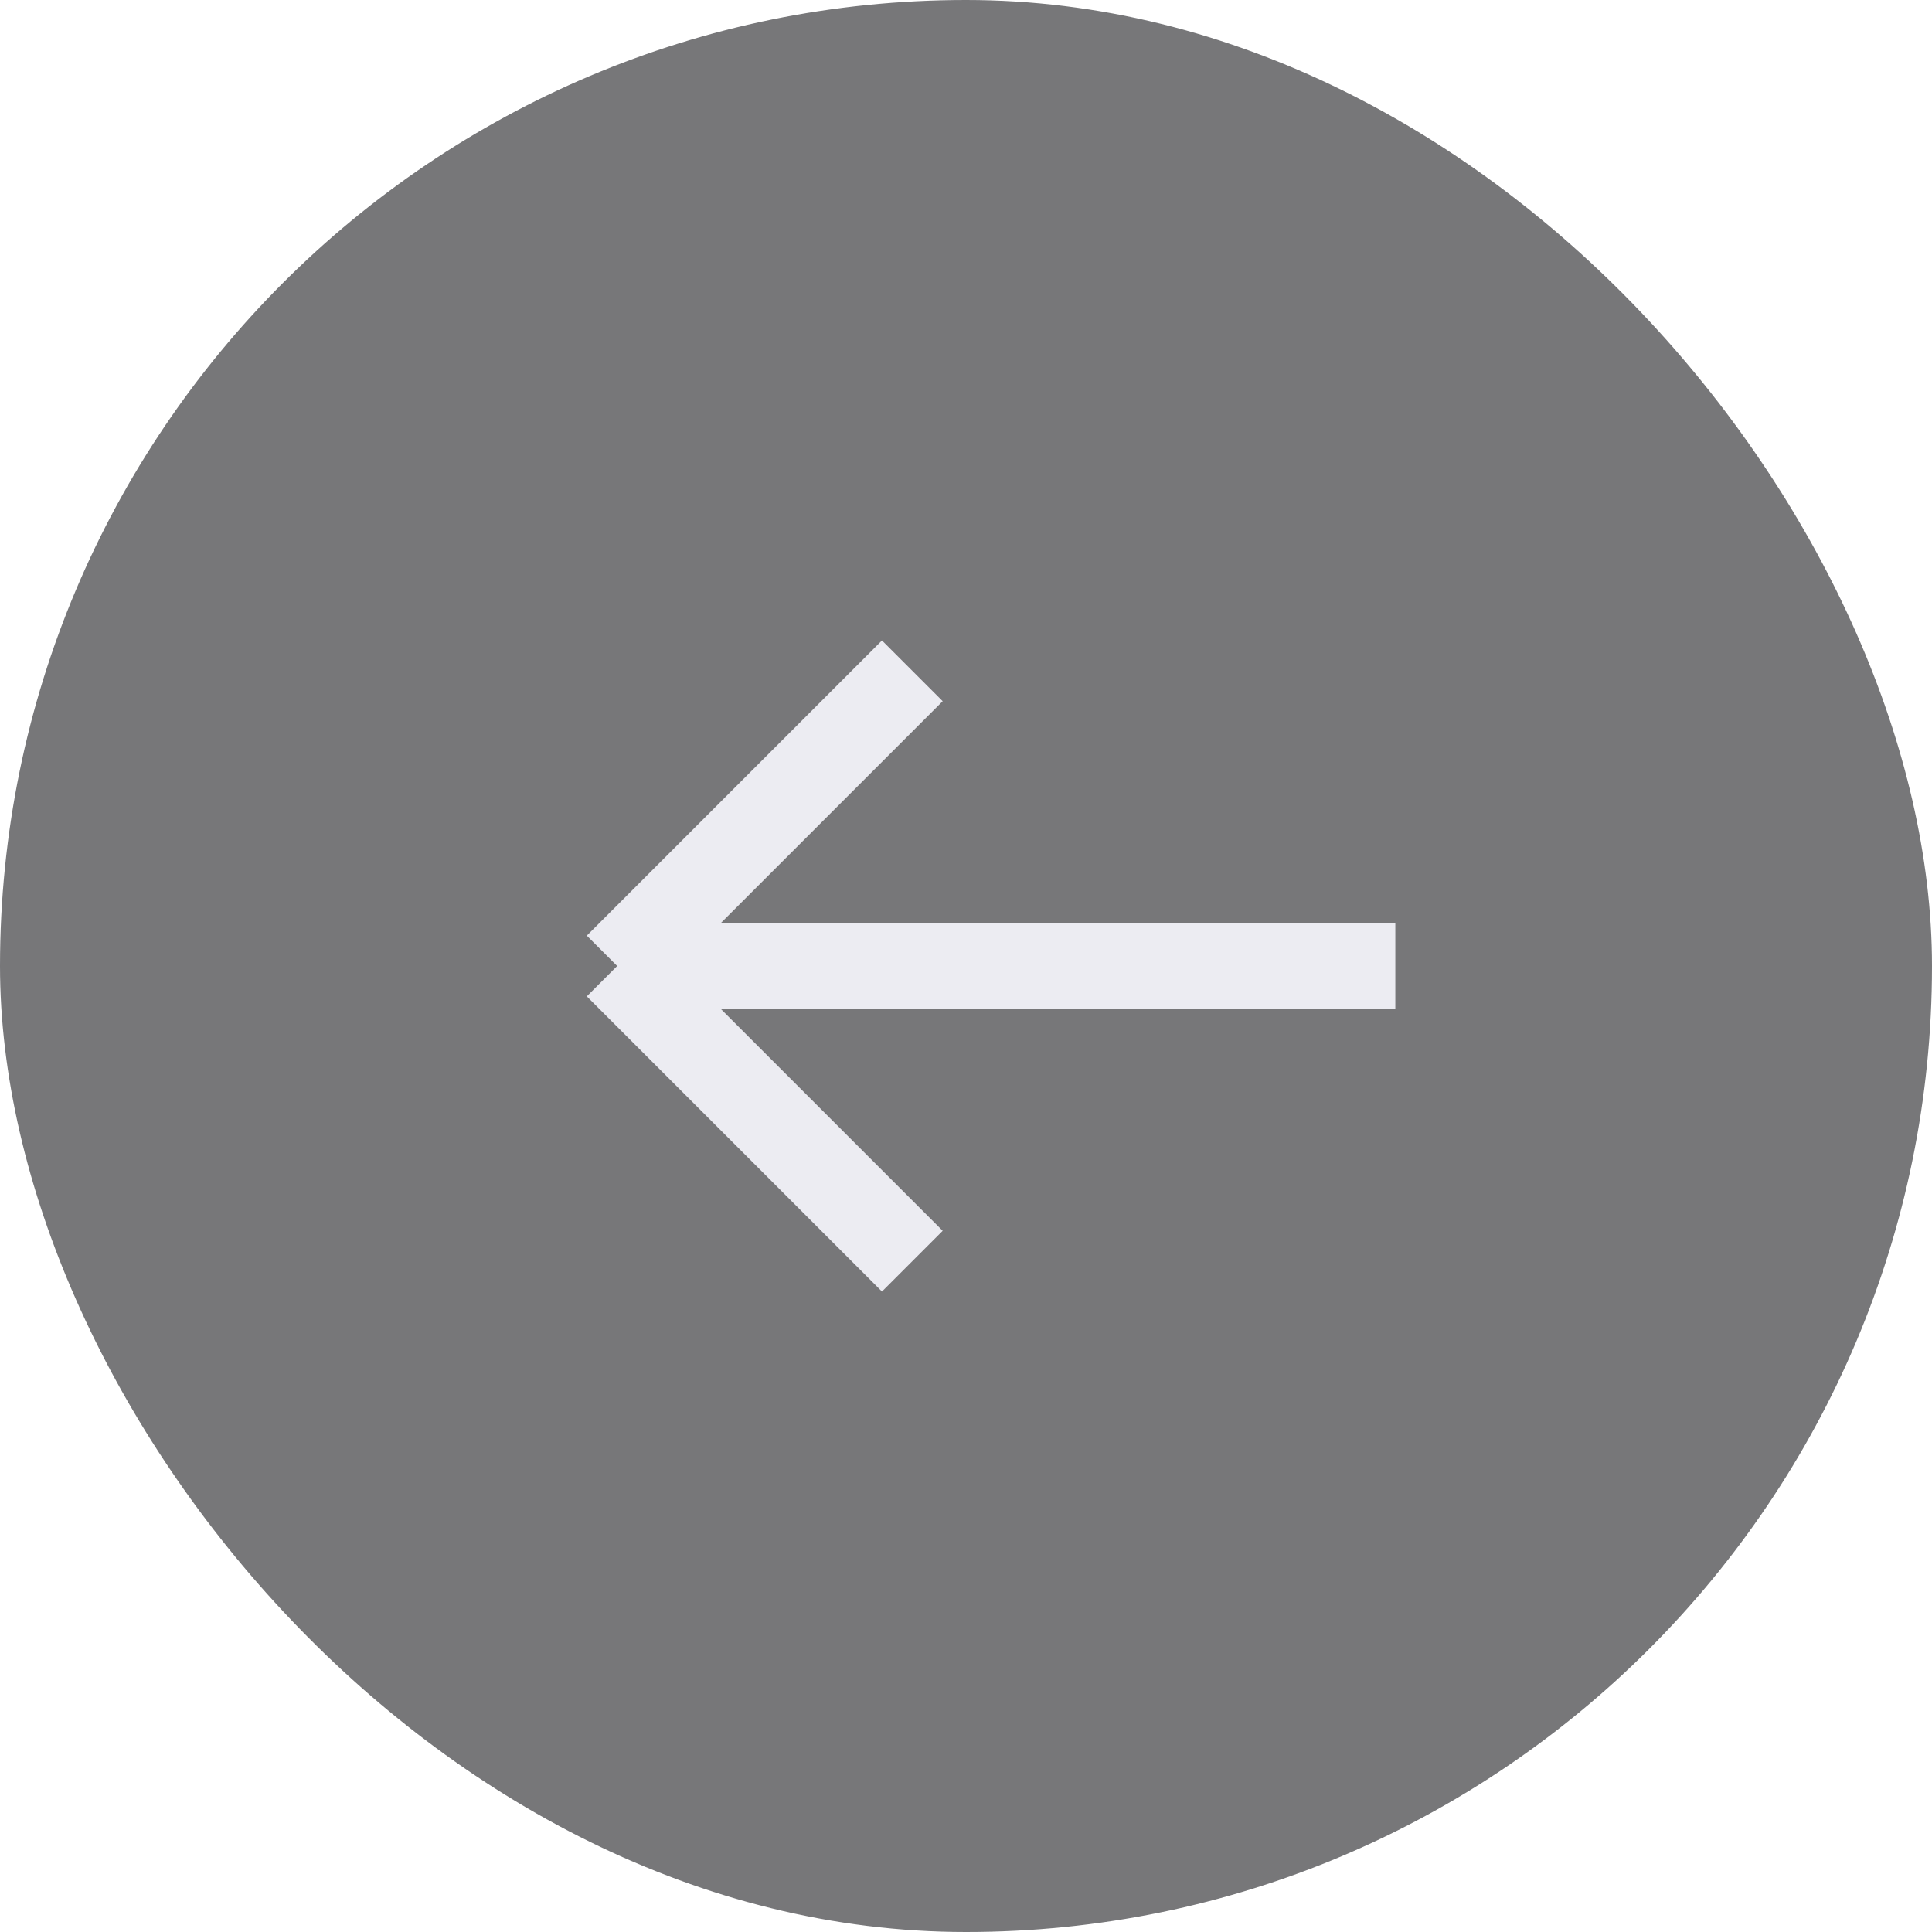 <svg width="36" height="36" viewBox="0 0 36 36" fill="none" xmlns="http://www.w3.org/2000/svg">
<g opacity="0.6">
<rect width="36" height="36" rx="18" fill="#1C1C20"/>
<path d="M17 12.5L11.5 18M11.5 18L17 23.5M11.5 18H26" stroke="#E0DFEA" stroke-width="1.6"/>
</g>
</svg>
